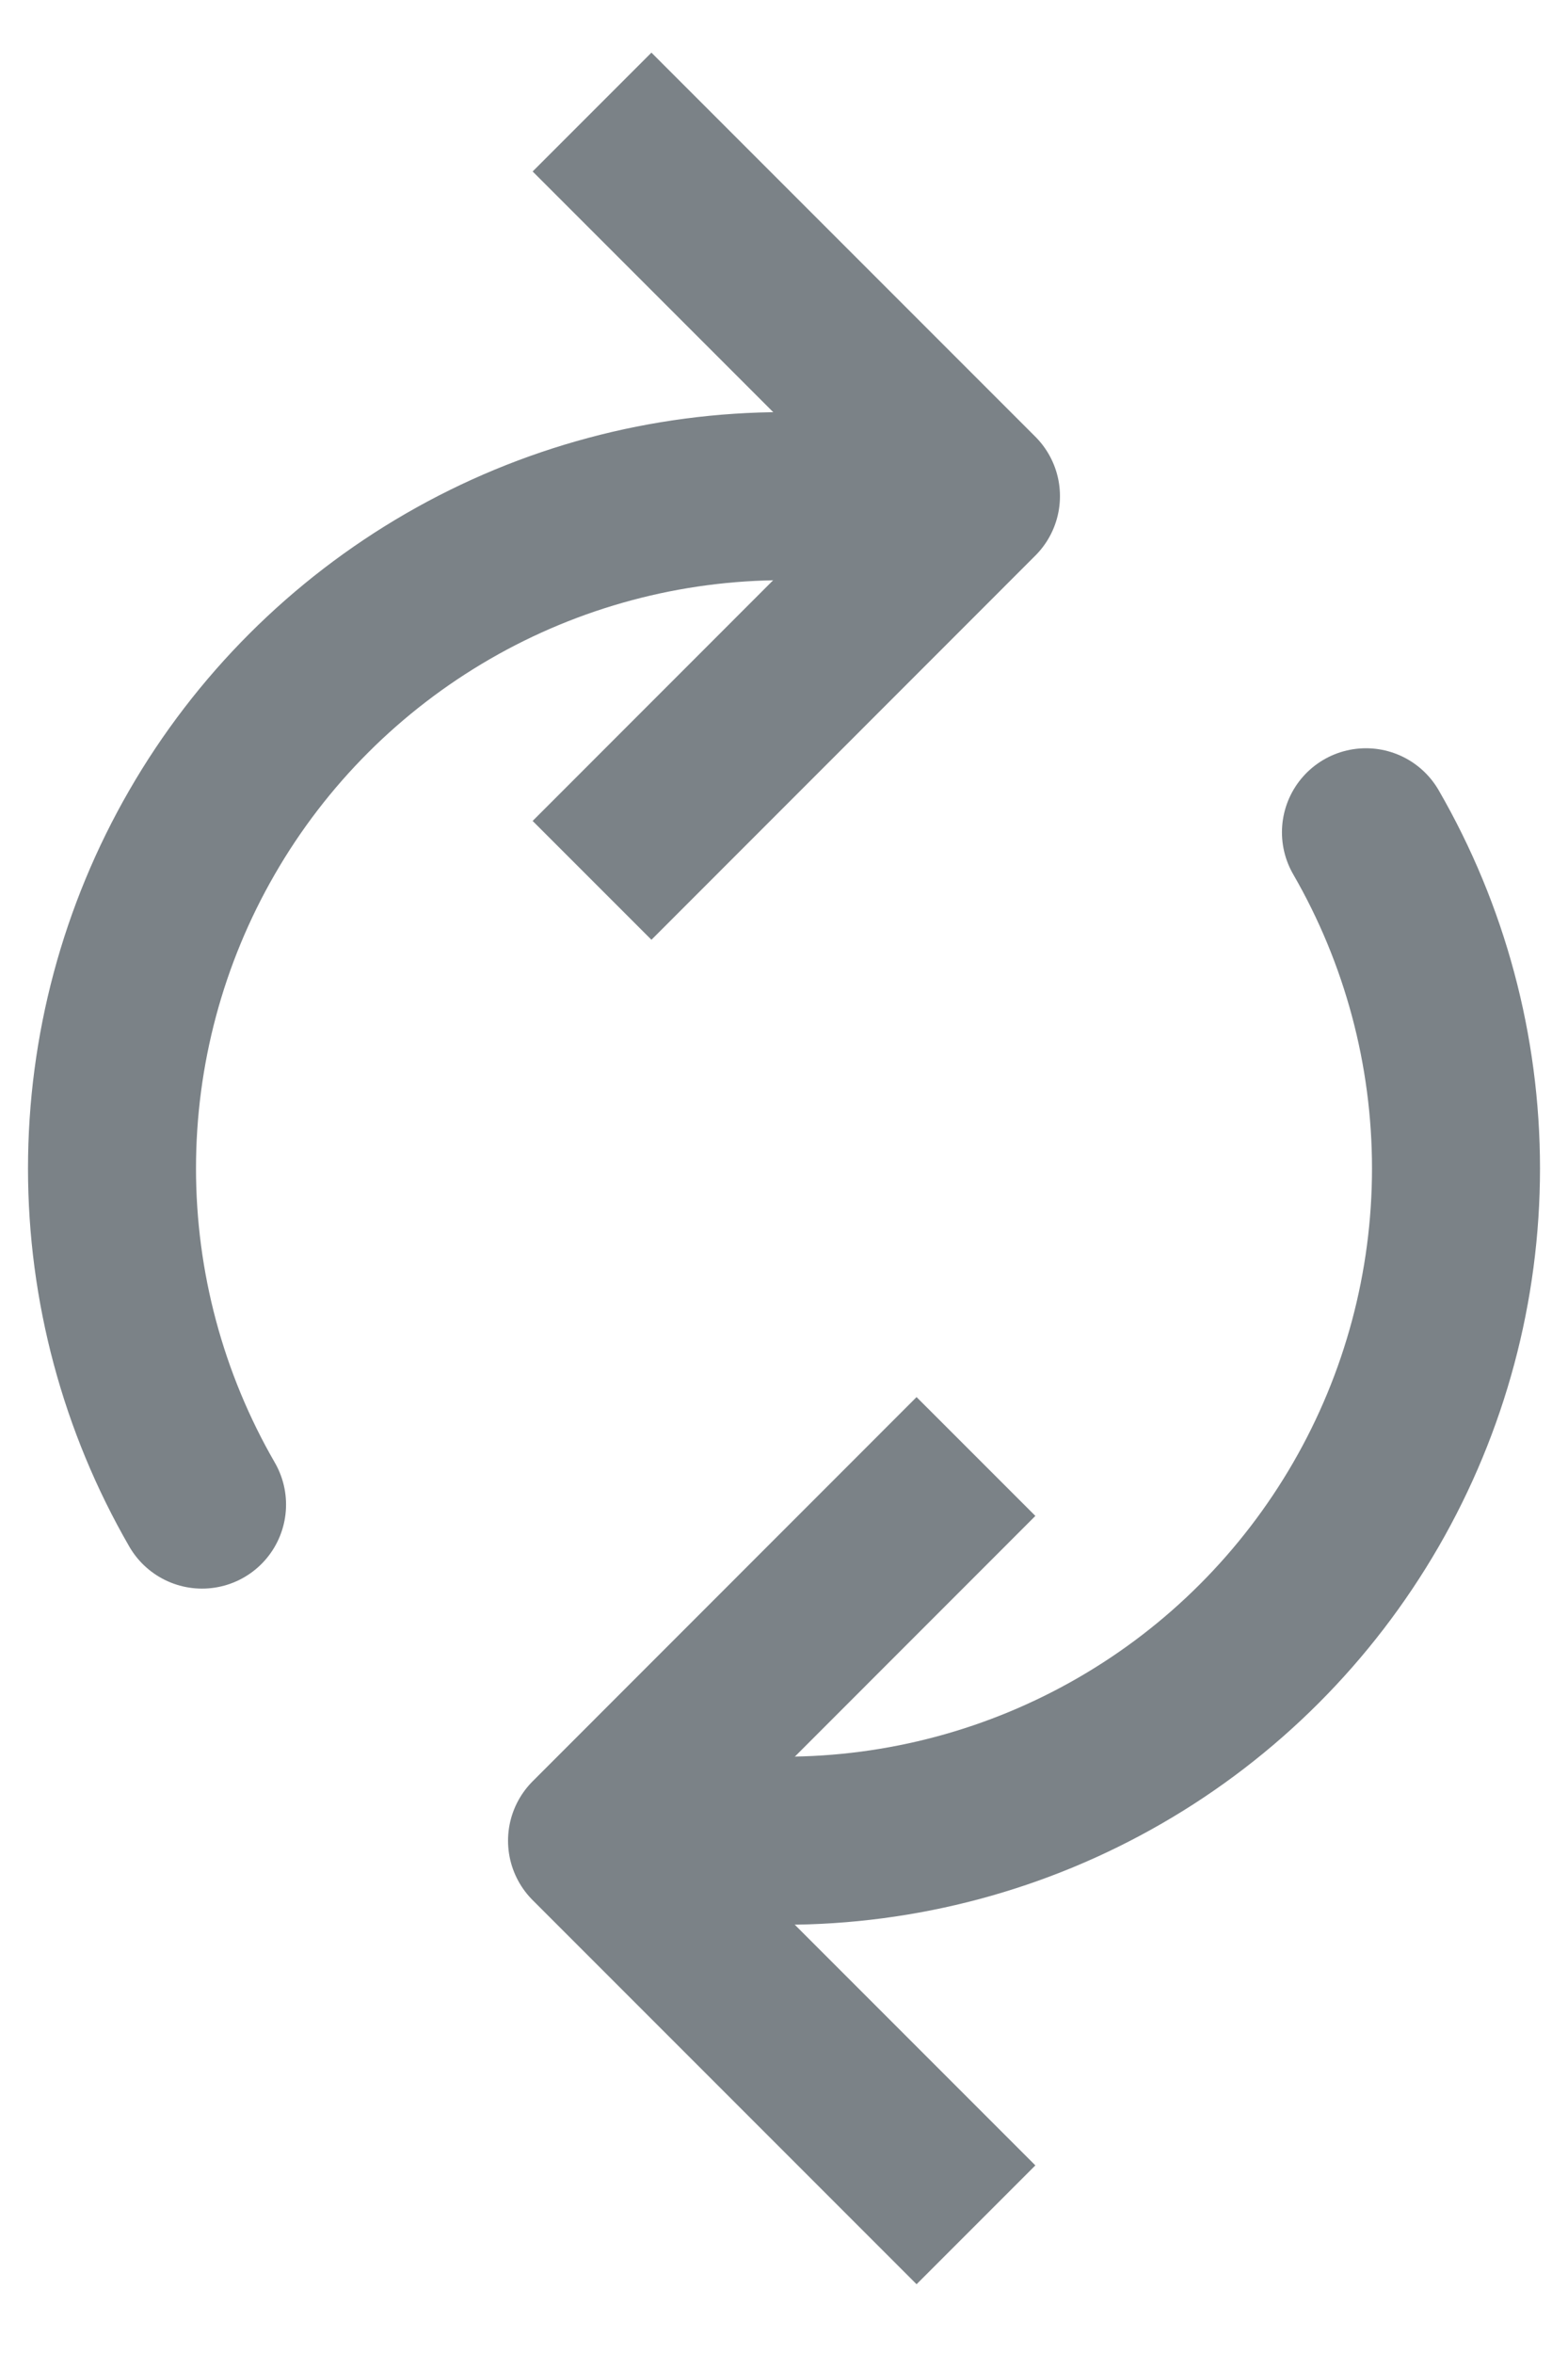 <svg width="14" height="21" viewBox="0 0 14 21" fill="none" xmlns="http://www.w3.org/2000/svg">
<g id="Group 34150">
<g id="Group 8593">
<path id="Vector 9" d="M8.714 12.999L5.286 16.428L8.714 19.856" stroke="#7B8287" stroke-width="1.5" stroke-linejoin="round"/>
<path id="Ellipse 57" d="M12.196 7.428C12.723 8.34 13 9.375 13 10.428C13 11.481 12.723 12.516 12.196 13.428C11.669 14.34 10.912 15.098 10 15.624C9.088 16.151 8.053 16.428 7 16.428" stroke="#7B8287" stroke-width="1.5" stroke-linecap="round" stroke-linejoin="round"/>
</g>
<g id="Group 8594">
<path id="Vector 9_2" d="M5.286 7.857L8.714 4.428L5.286 1" stroke="#7B8287" stroke-width="1.5" stroke-linejoin="round"/>
<path id="Ellipse 57_2" d="M1.804 13.428C1.277 12.516 1 11.481 1 10.428C1 9.375 1.277 8.34 1.804 7.428C2.33 6.516 3.088 5.759 4 5.232C4.912 4.705 5.947 4.428 7 4.428" stroke="#7B8287" stroke-width="1.5" stroke-linecap="round" stroke-linejoin="round"/>
</g>
</g>
</svg>
